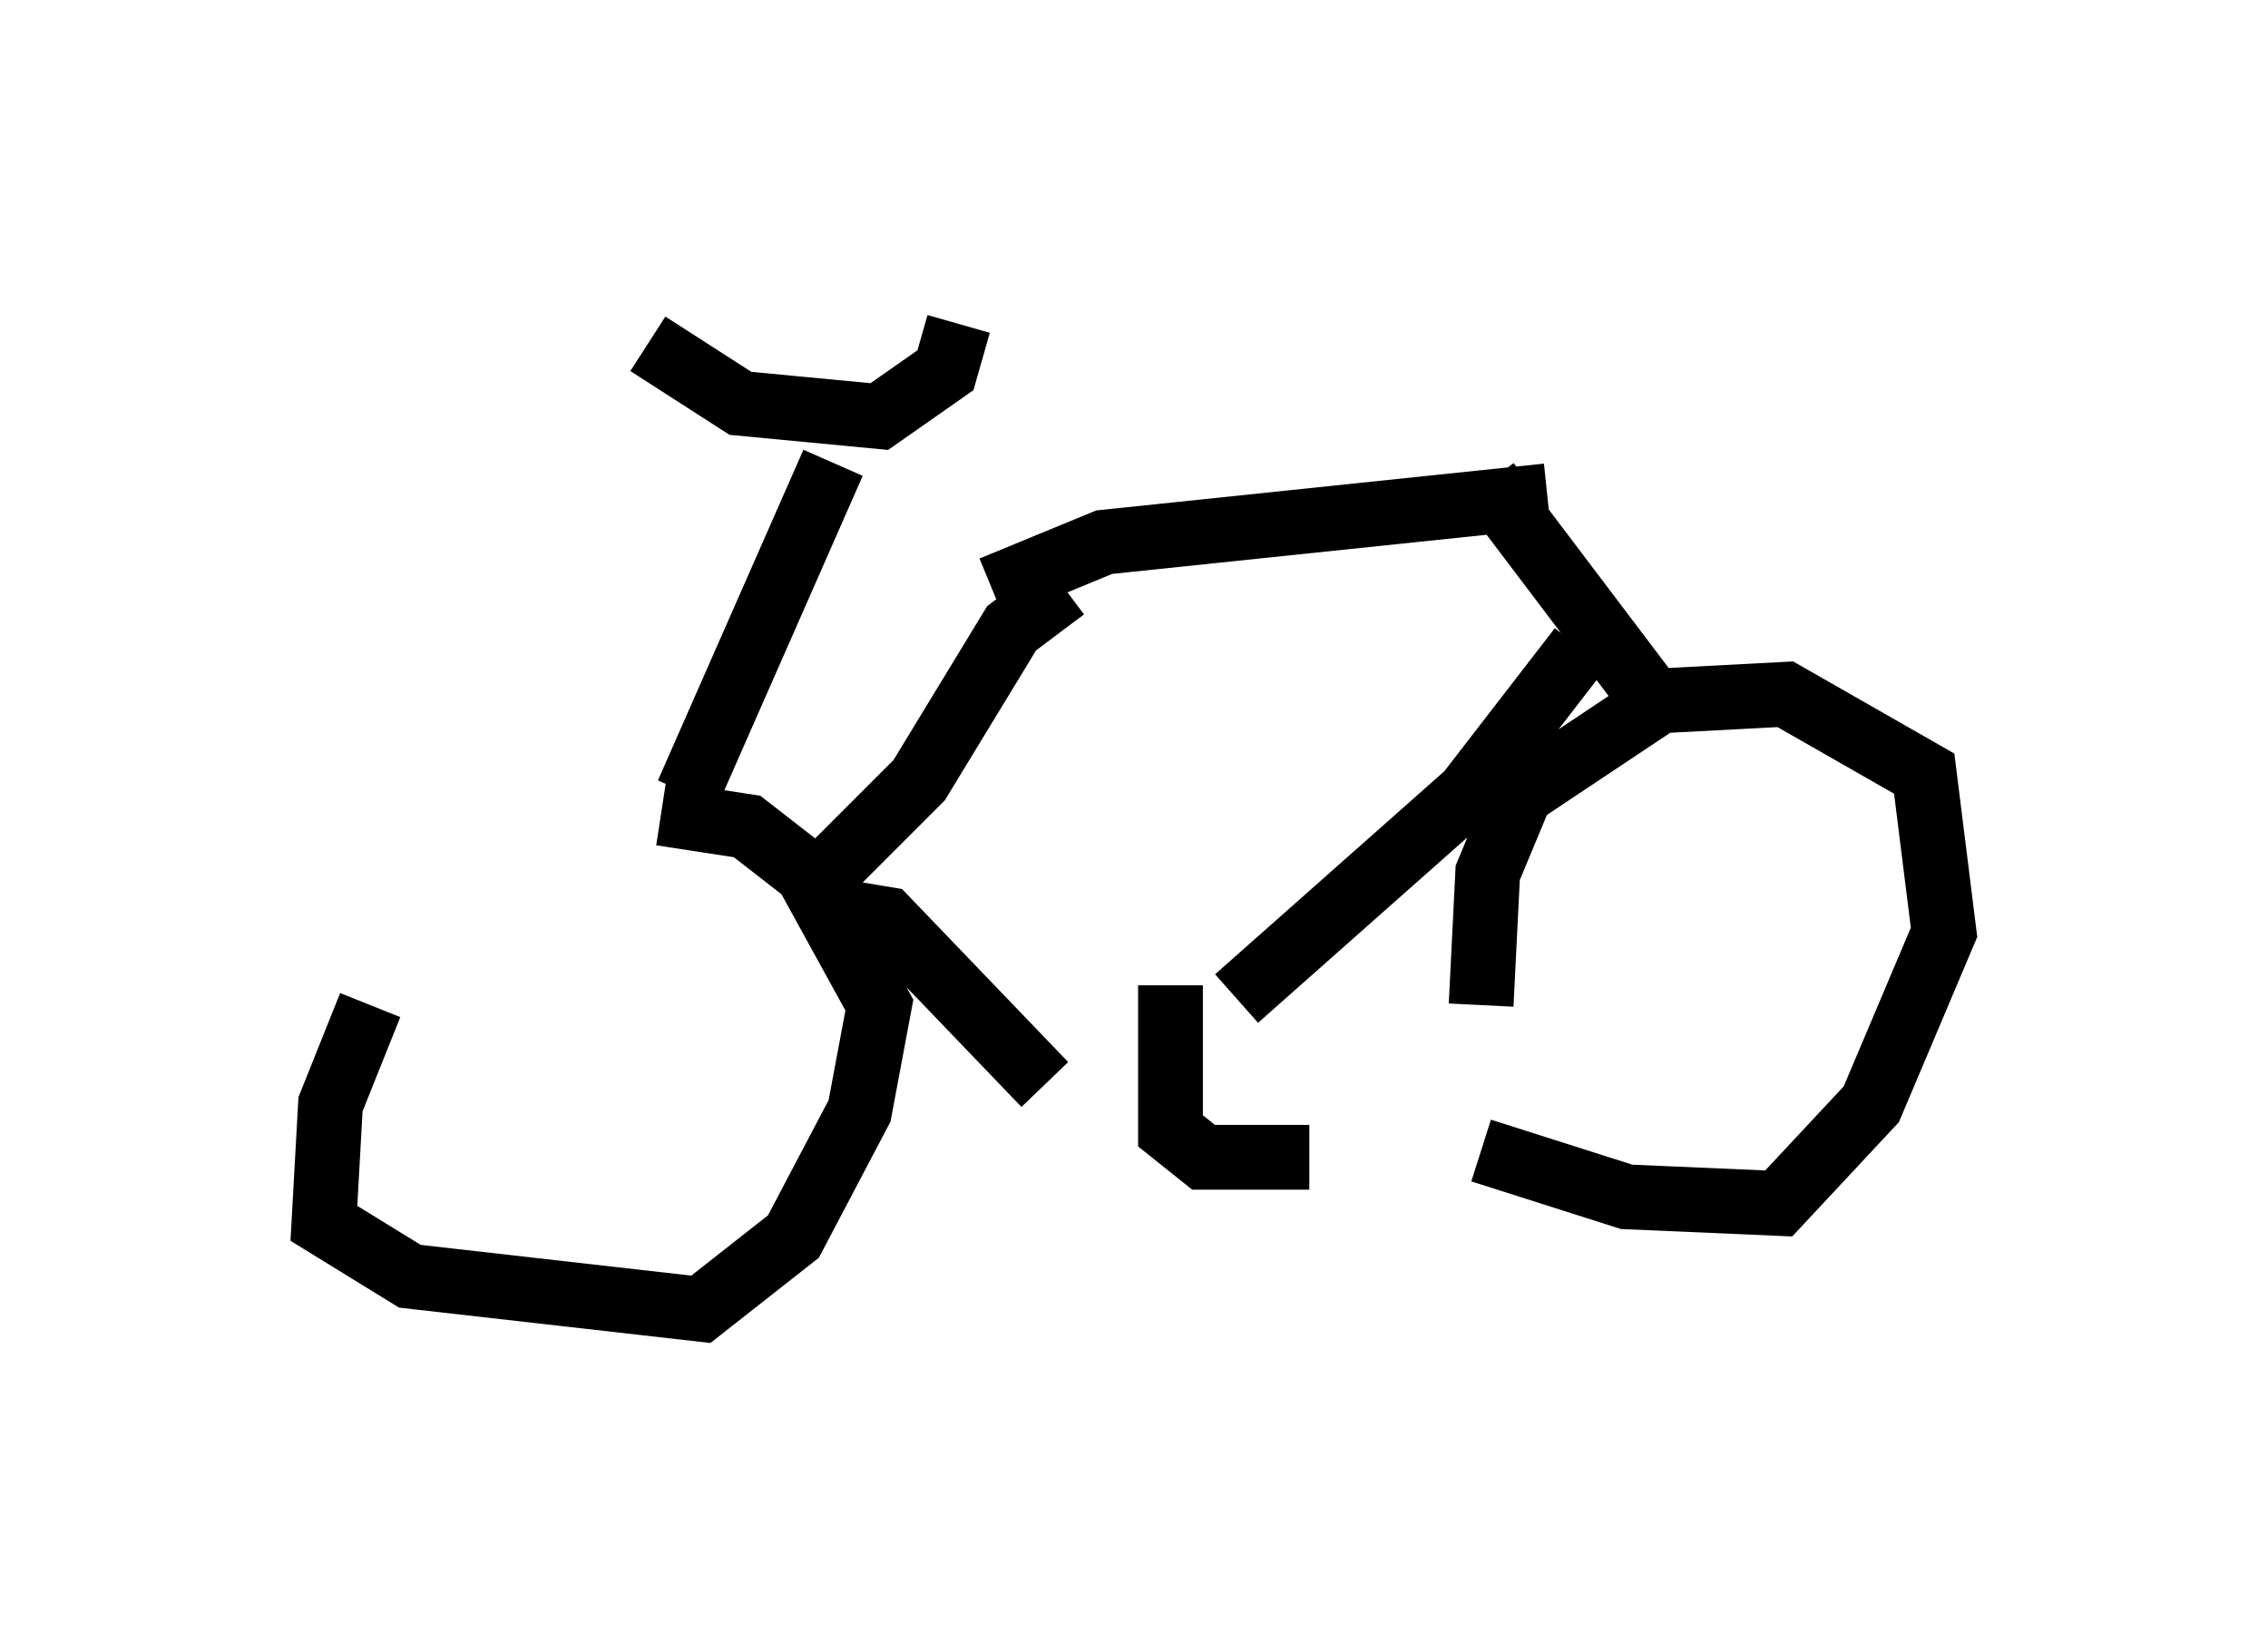 <?xml version="1.0" encoding="utf-8" ?>
<svg baseProfile="full" height="25.211" version="1.1" width="35.011" xmlns="http://www.w3.org/2000/svg" xmlns:ev="http://www.w3.org/2001/xml-events" xmlns:xlink="http://www.w3.org/1999/xlink"><defs /><rect fill="white" height="25.211" width="35.011" x="0" y="0" /><path d="M7.246, 13.677 m-1.531, 1.838 l-0.613, 1.531 -0.102, 1.838 l1.327, 0.817 4.492, 0.51 l1.429, -1.123 1.021, -1.94 l0.306, -1.633 -1.123, -2.042 l-0.919, -0.715 -1.327, -0.204 m12.658, 5.206 l2.246, 0.715 2.348, 0.102 l1.429, -1.531 1.123, -2.654 l-0.306, -2.45 -2.144, -1.225 l-1.94, 0.102 -2.144, 1.429 l-0.51, 1.225 -0.102, 2.042 m-12.863, -10.208 l1.429, 0.919 2.144, 0.204 l1.021, -0.715 0.204, -0.715 m-4.185, 7.248 l2.246, -5.104 m12.965, 4.083 l-2.858, -3.777 m0.919, 0.204 l-6.84, 0.715 -1.735, 0.715 m1.123, 0.0 l-0.817, 0.613 -1.429, 2.348 l-1.429, 1.429 m11.638, -3.471 l-1.735, 2.246 -3.573, 3.165 m-6.023, -1.327 l0.613, 0.102 2.45, 2.552 m1.94, -1.531 l0.0, 2.246 0.51, 0.408 l1.633, 0.0 " fill="none" stroke="black" stroke-width="1" /></svg>